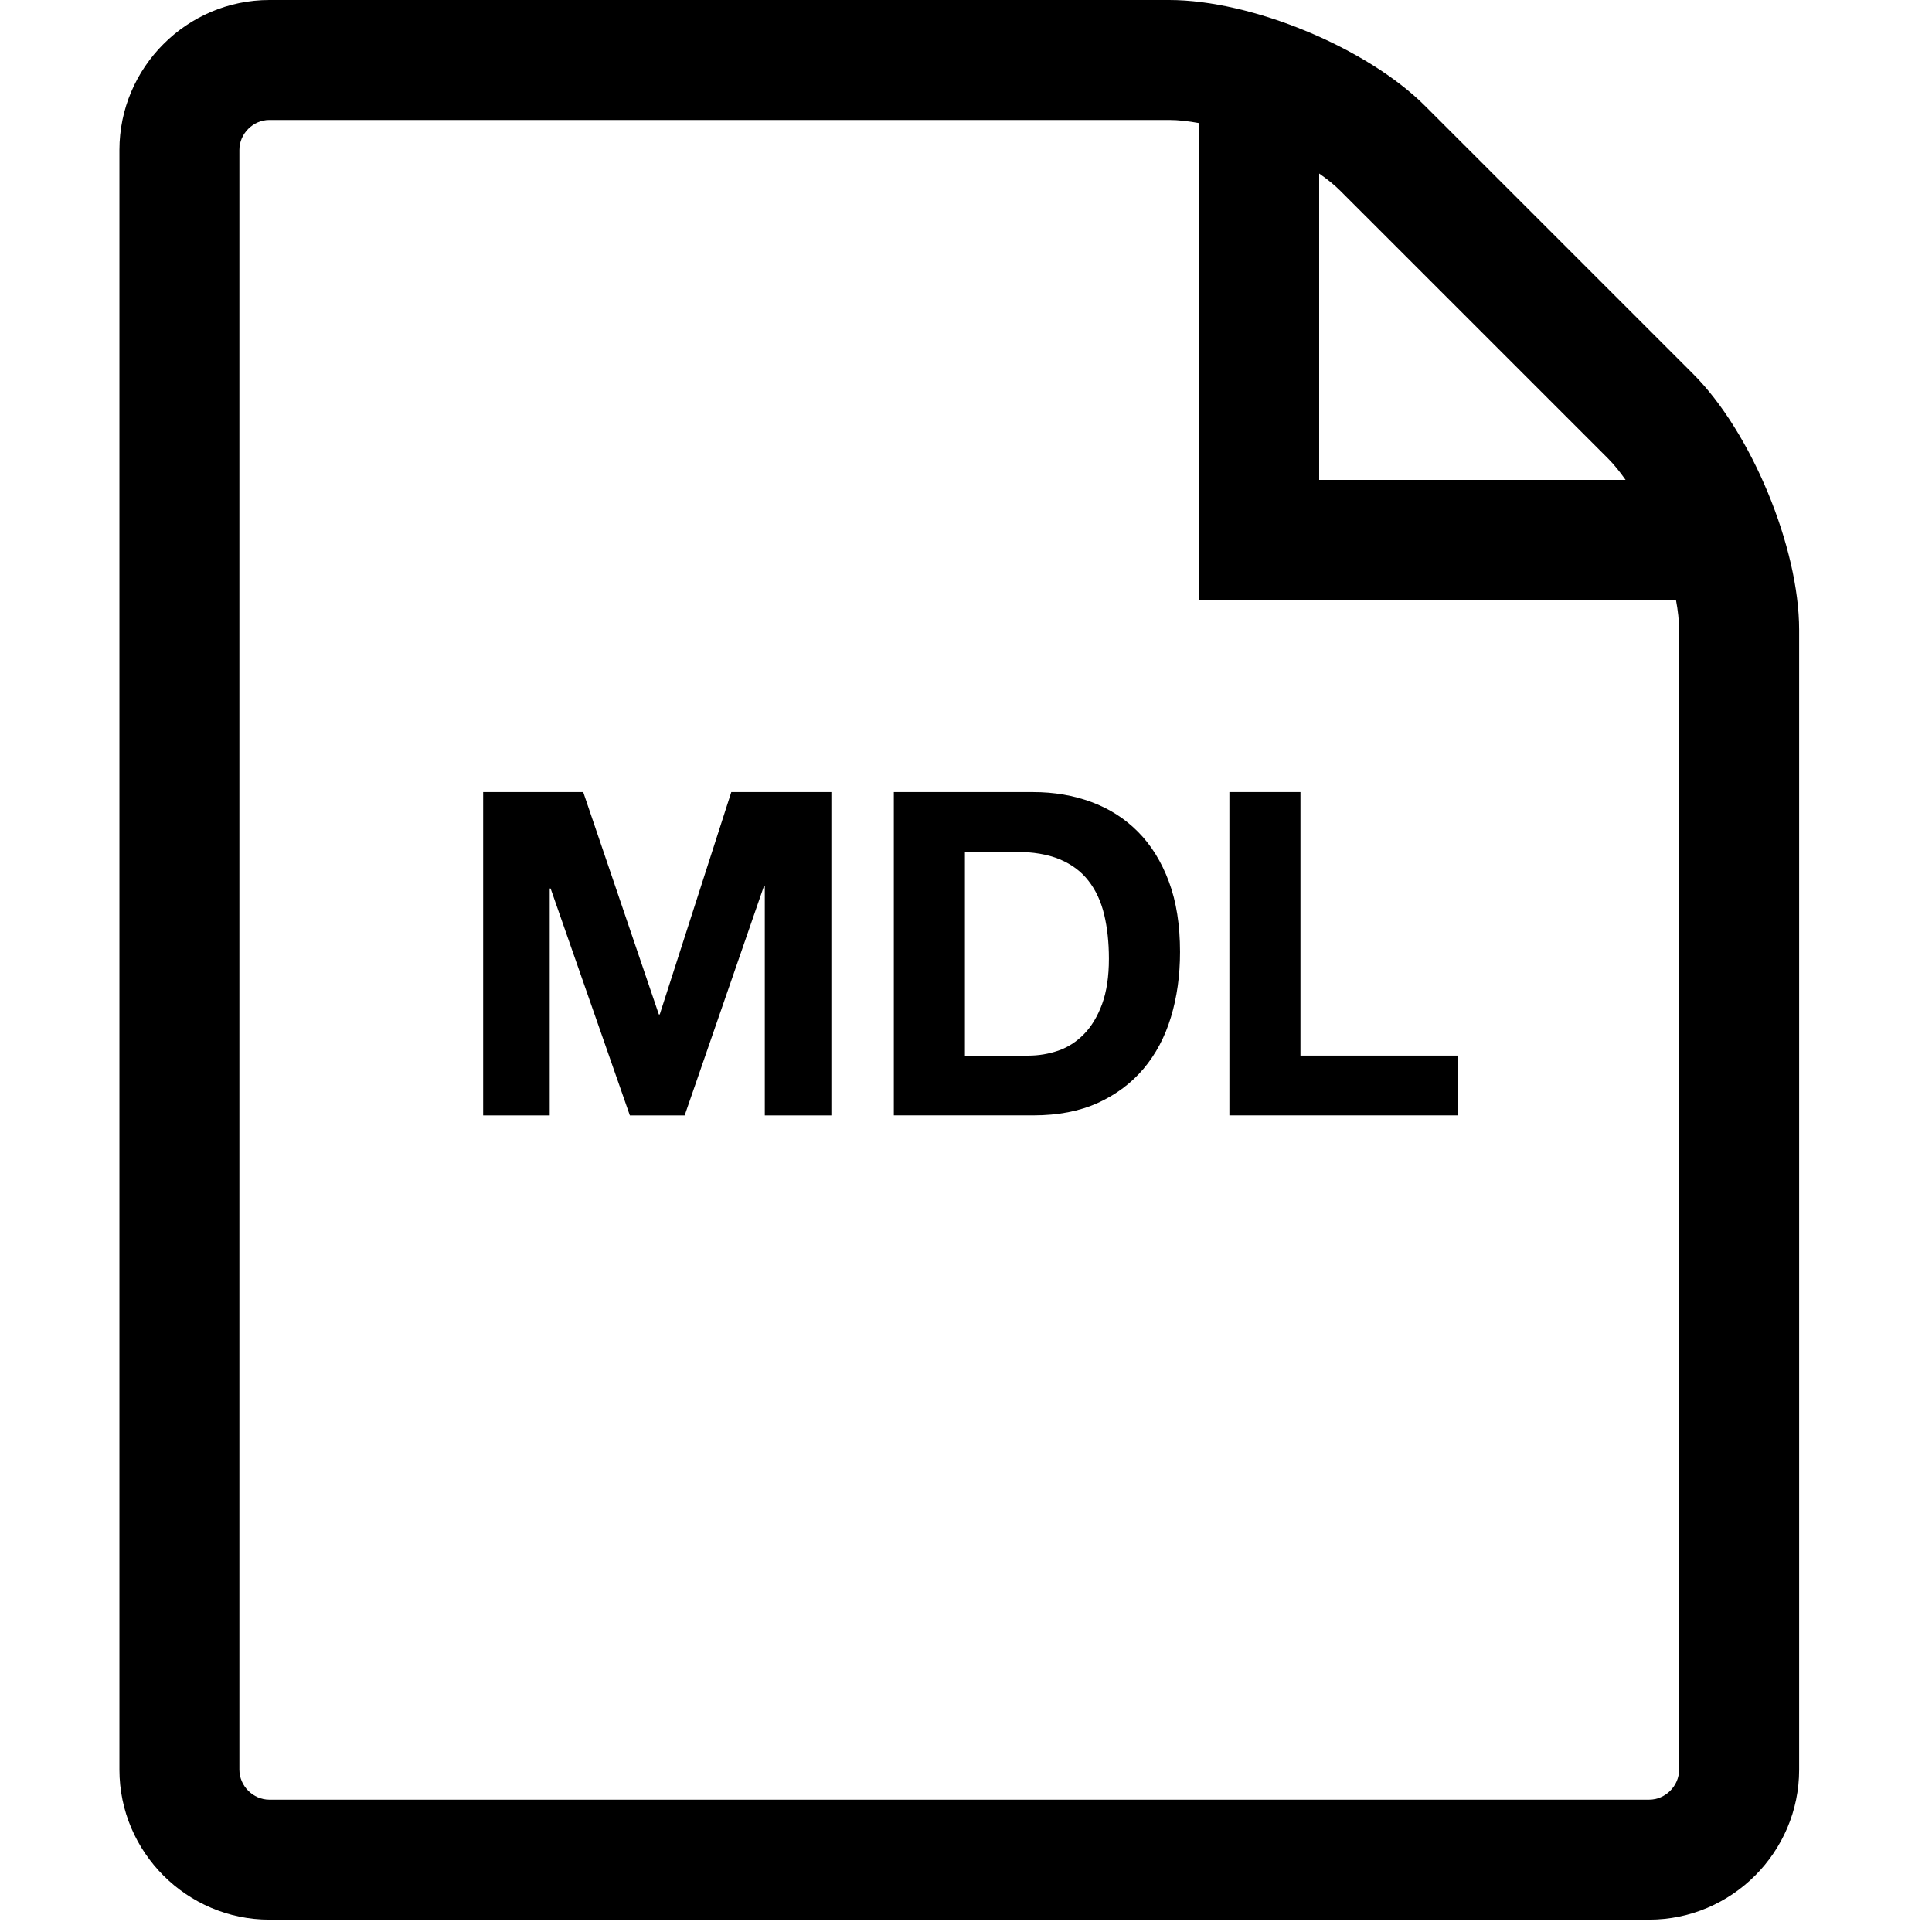 <?xml version="1.0" encoding="utf-8"?>
<!-- Generator: Adobe Illustrator 16.0.1, SVG Export Plug-In . SVG Version: 6.00 Build 0)  -->
<!DOCTYPE svg PUBLIC "-//W3C//DTD SVG 1.1//EN" "http://www.w3.org/Graphics/SVG/1.1/DTD/svg11.dtd">
<svg version="1.1" id="Layer_1" xmlns="http://www.w3.org/2000/svg" xmlns:xlink="http://www.w3.org/1999/xlink" x="0px" y="0px"
	 width="64px" height="64px" viewBox="0 0 64 64" enable-background="new 0 0 64 64" xml:space="preserve">
<path d="M56.085,12.385l-8.874-8.873C45.282,1.58,41.464,0,38.731,0H8.923C6.191,0,3.956,2.235,3.956,4.968v53.655
	c0,2.732,2.235,4.969,4.968,4.969h45.706c2.733,0,4.969-2.236,4.969-4.969V20.866C59.598,18.133,58.016,14.316,56.085,12.385z
	 M53.275,15.195c0.193,0.195,0.385,0.433,0.575,0.703H43.699V5.748c0.27,0.188,0.509,0.38,0.703,0.575L53.275,15.195z
	 M55.623,58.623c0,0.539-0.455,0.994-0.994,0.994H8.923c-0.539,0-0.993-0.455-0.993-0.994V4.968c0-0.54,0.454-0.994,0.993-0.994
	h29.808c0.301,0,0.637,0.039,0.993,0.104v15.793h15.794c0.067,0.357,0.104,0.695,0.104,0.994V58.623z"/>
<g>
	<path d="M19.32,26.239l2.505,7.365h0.03l2.37-7.365h3.315v10.71h-2.205v-7.59h-0.03l-2.625,7.59h-1.815l-2.625-7.515h-0.03v7.515
		h-2.205v-10.71H19.32z"/>
	<path d="M34.229,26.239c0.69,0,1.332,0.11,1.928,0.33c0.595,0.22,1.109,0.55,1.545,0.99c0.435,0.439,0.774,0.989,1.02,1.649
		s0.368,1.436,0.368,2.325c0,0.78-0.101,1.5-0.301,2.16s-0.502,1.229-0.907,1.71c-0.405,0.479-0.91,0.857-1.515,1.133
		c-0.605,0.274-1.318,0.412-2.138,0.412h-4.62v-10.71H34.229z M34.064,34.969c0.34,0,0.67-0.055,0.99-0.164
		c0.319-0.11,0.604-0.293,0.854-0.548s0.45-0.588,0.601-0.998c0.149-0.409,0.225-0.909,0.225-1.5c0-0.54-0.053-1.027-0.157-1.462
		c-0.105-0.436-0.277-0.808-0.518-1.117c-0.24-0.311-0.558-0.548-0.952-0.713c-0.396-0.165-0.883-0.248-1.463-0.248h-1.68v6.75
		H34.064z"/>
	<path d="M43.079,26.239v8.729h5.22v1.98h-7.574v-10.71H43.079z"/>
</g>
</svg>
